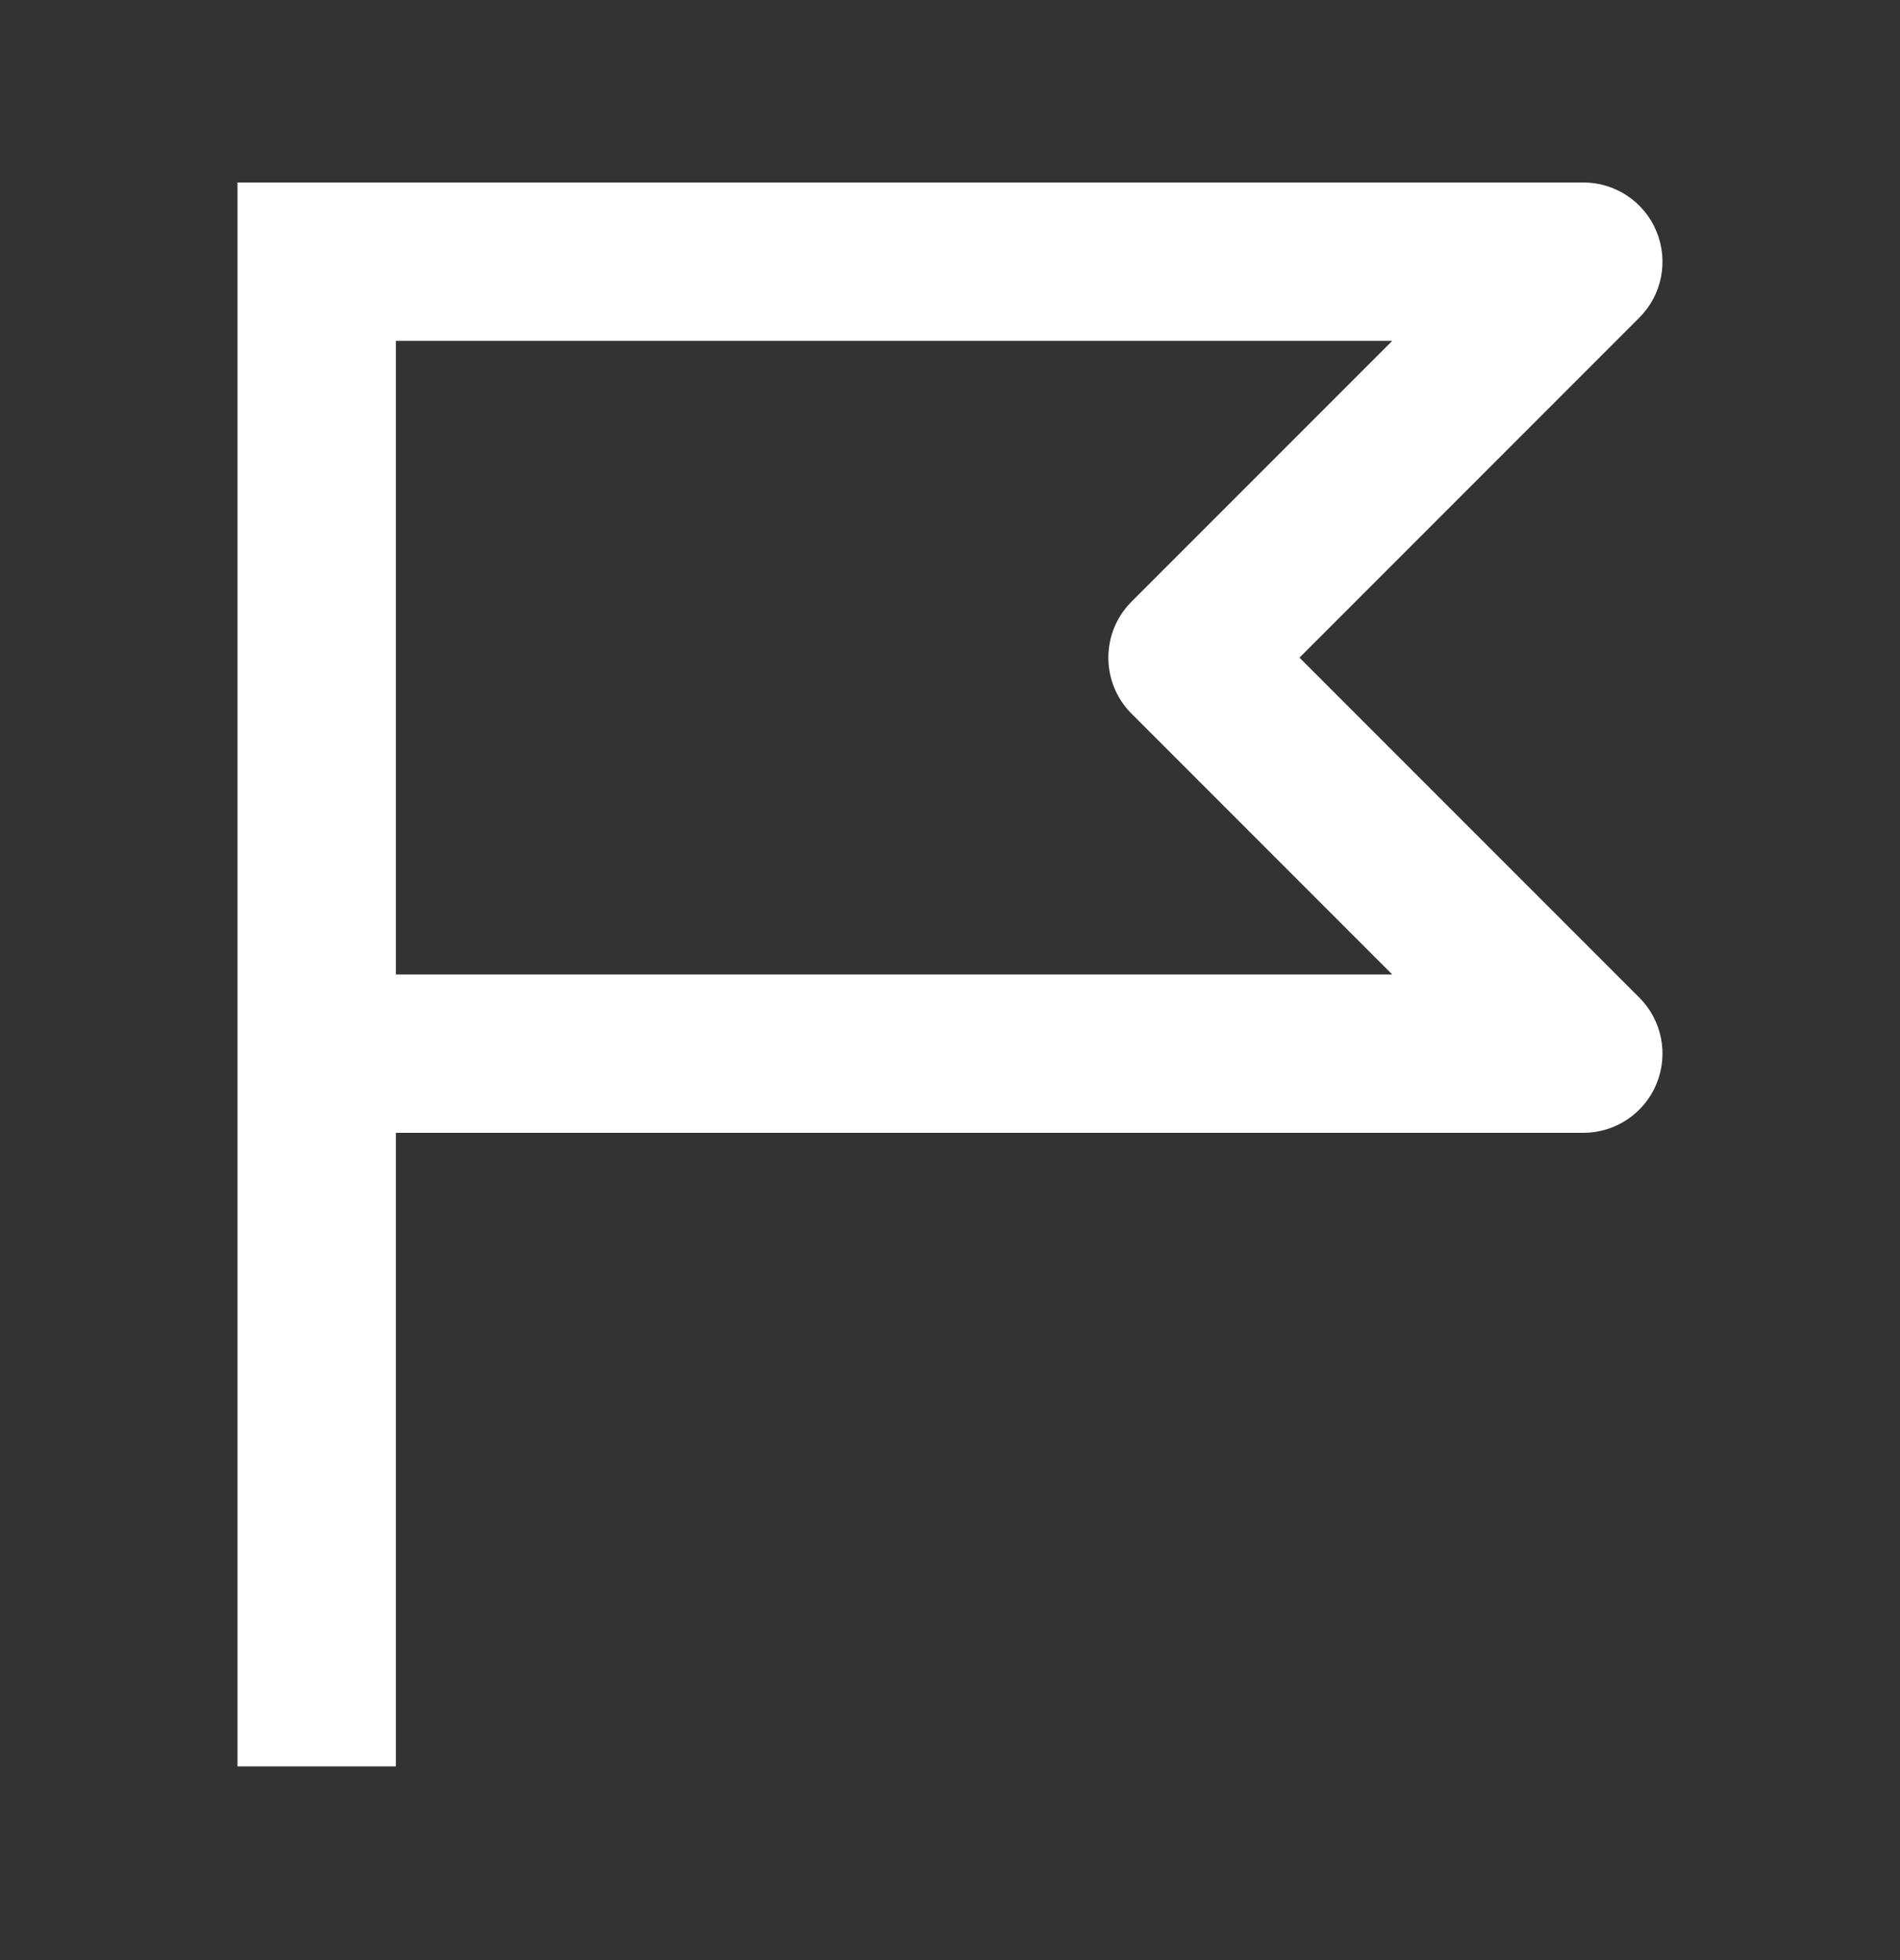 <svg width="32" height="33" viewBox="0 0 32 33" fill="none" xmlns="http://www.w3.org/2000/svg">
<rect x="0" y="0" width="32" height="33" fill="#333333" stroke="none"/>
<path fill-rule="evenodd" clip-rule="evenodd" d="M27.898 3.895C27.692 3.397 27.206 3.072 26.667 3.072H4V29.739H6.667V19.072H26.667C27.206 19.072 27.692 18.747 27.898 18.249C28.105 17.751 27.991 17.177 27.61 16.796L21.886 11.072L27.61 5.348C27.991 4.967 28.105 4.394 27.898 3.895ZM19.057 12.015L23.448 16.406H6.667V5.739H23.448L19.057 10.13C18.537 10.65 18.537 11.494 19.057 12.015Z" fill="white"/>
</svg>
